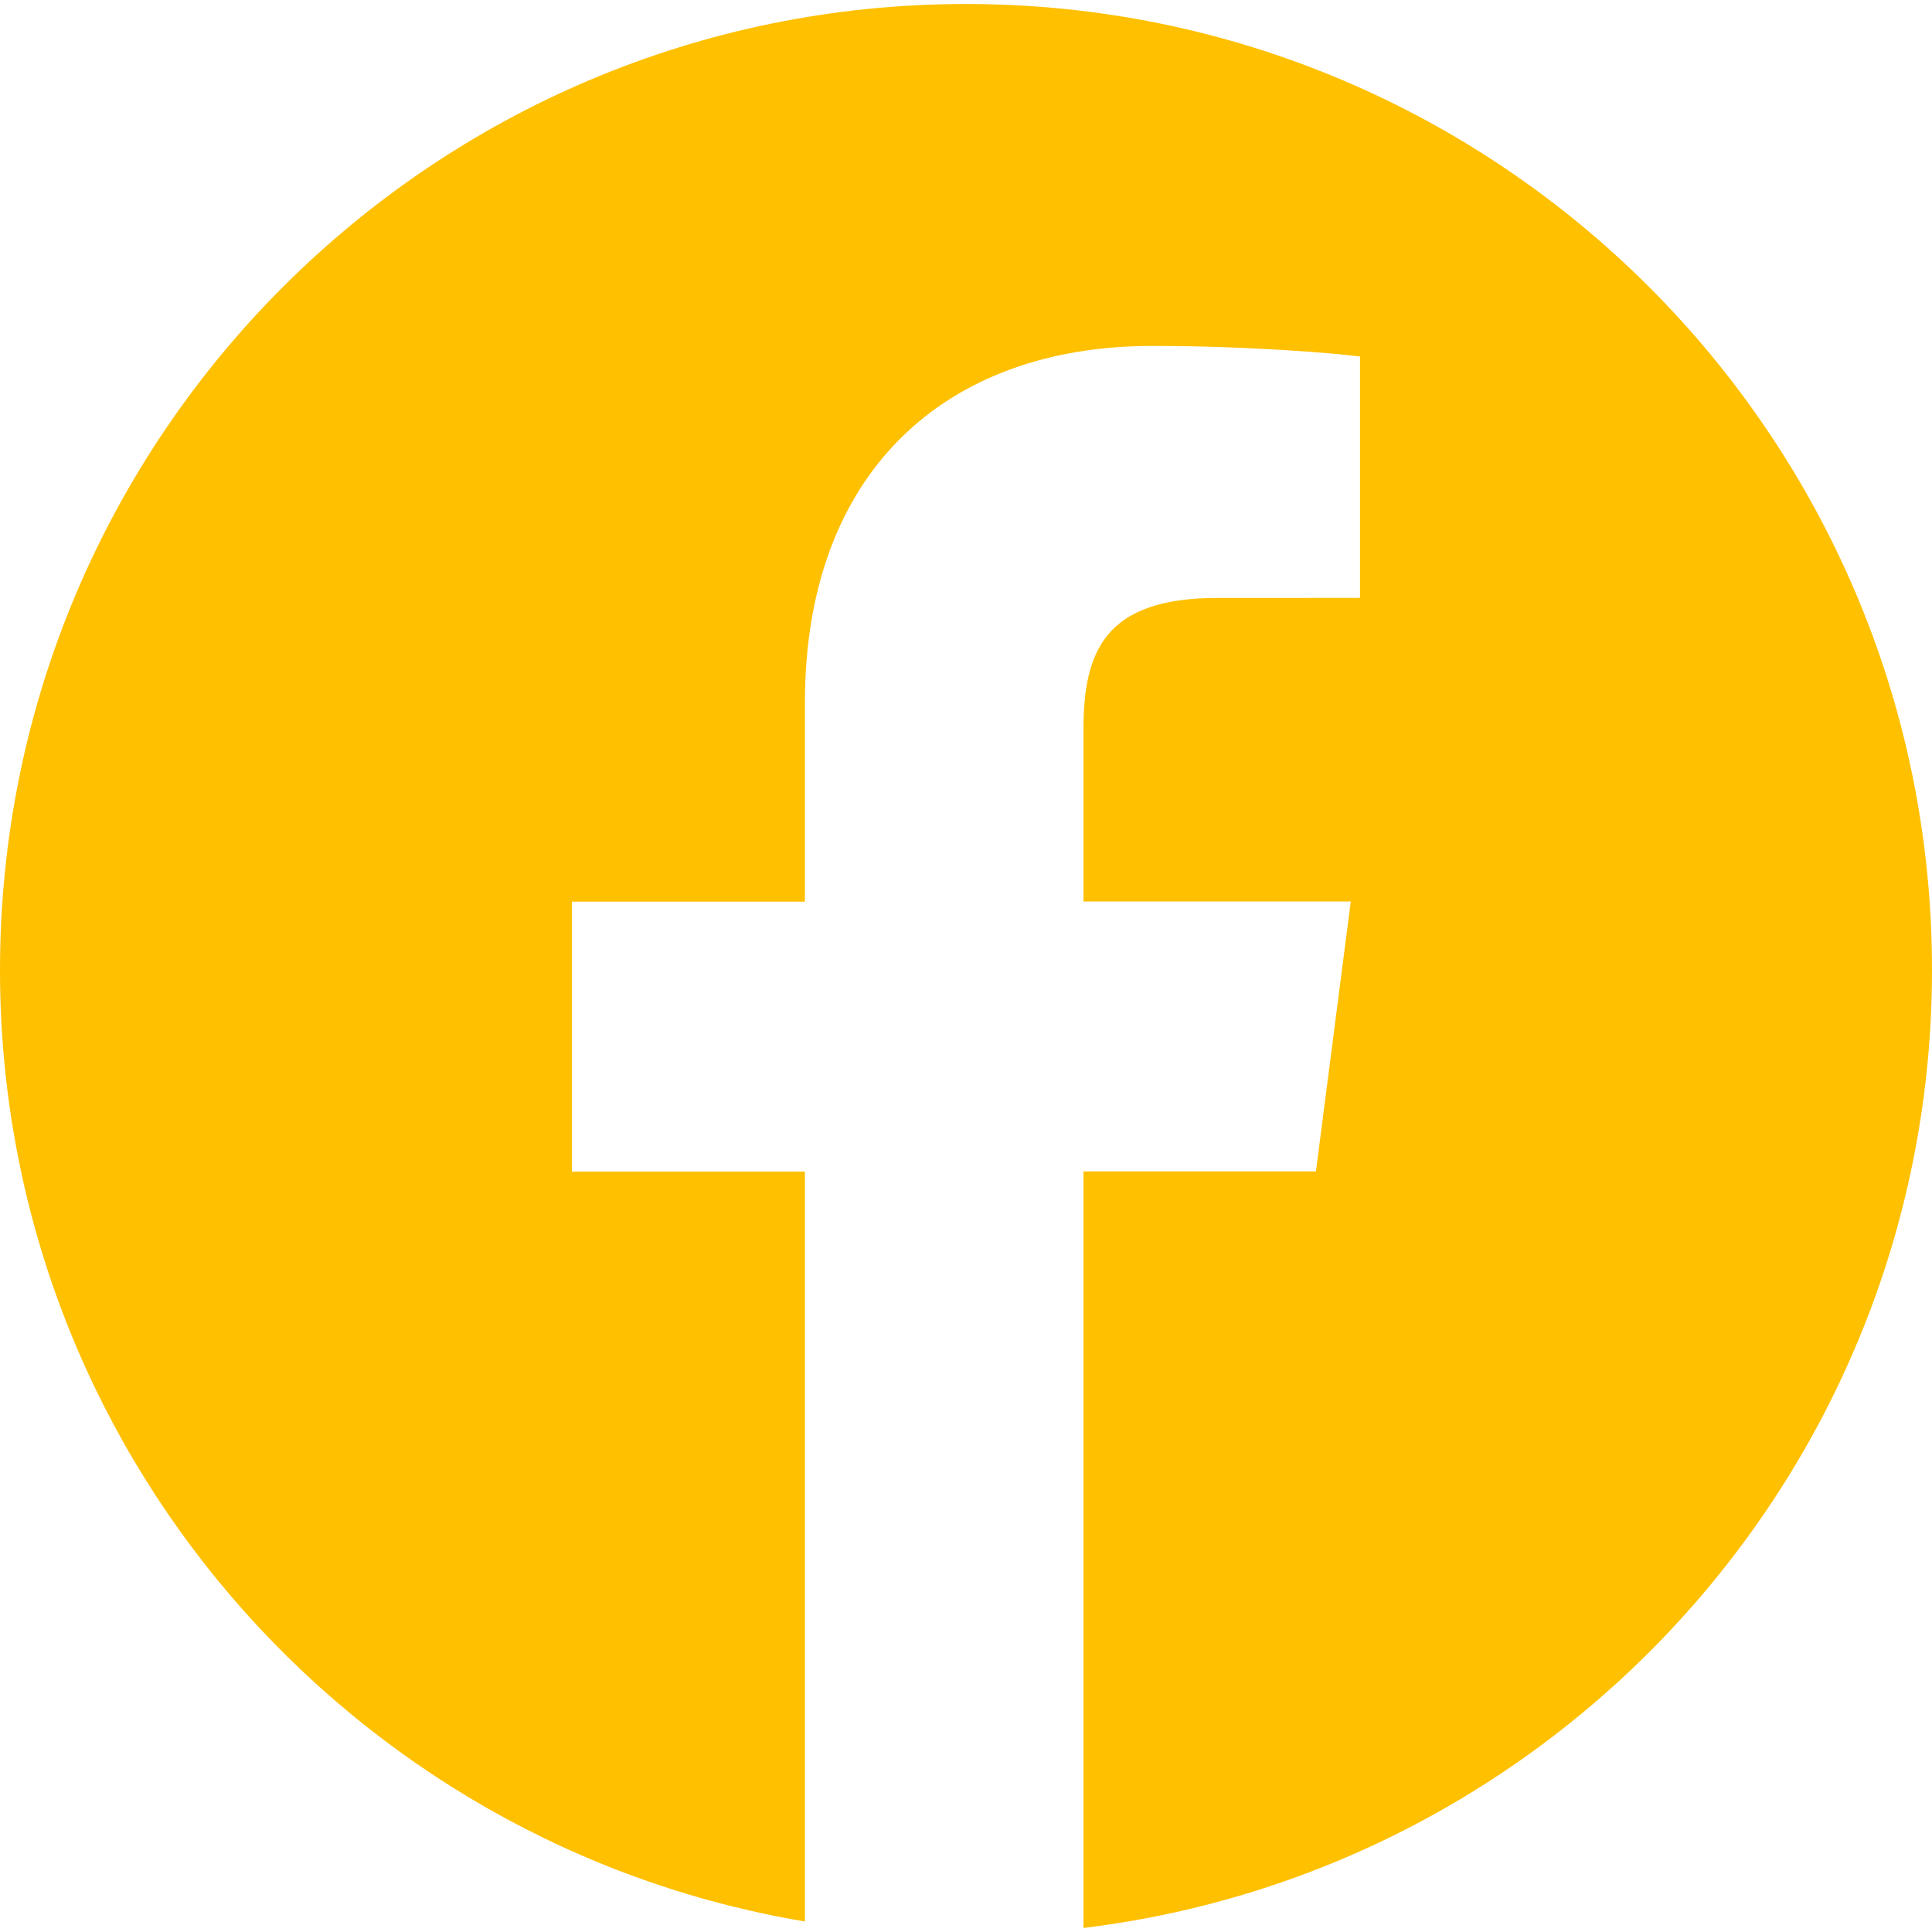 <svg width="32" height="32" viewBox="0 0 32 32" fill="none" xmlns="http://www.w3.org/2000/svg">
<path d="M16 0.066C7.164 0.066 0 7.23 0 16.067C0 23.992 5.768 30.555 13.332 31.826V19.405H9.472V14.934H13.332V11.638C13.332 7.814 15.667 5.73 19.079 5.73C20.714 5.73 22.118 5.852 22.526 5.905V9.903L20.159 9.904C18.304 9.904 17.946 10.785 17.946 12.079V14.932H22.373L21.796 19.402H17.946V31.933C25.863 30.97 32 24.239 32 16.062C32 7.23 24.836 0.066 16 0.066Z" fill="#FFC000"/>
</svg>
